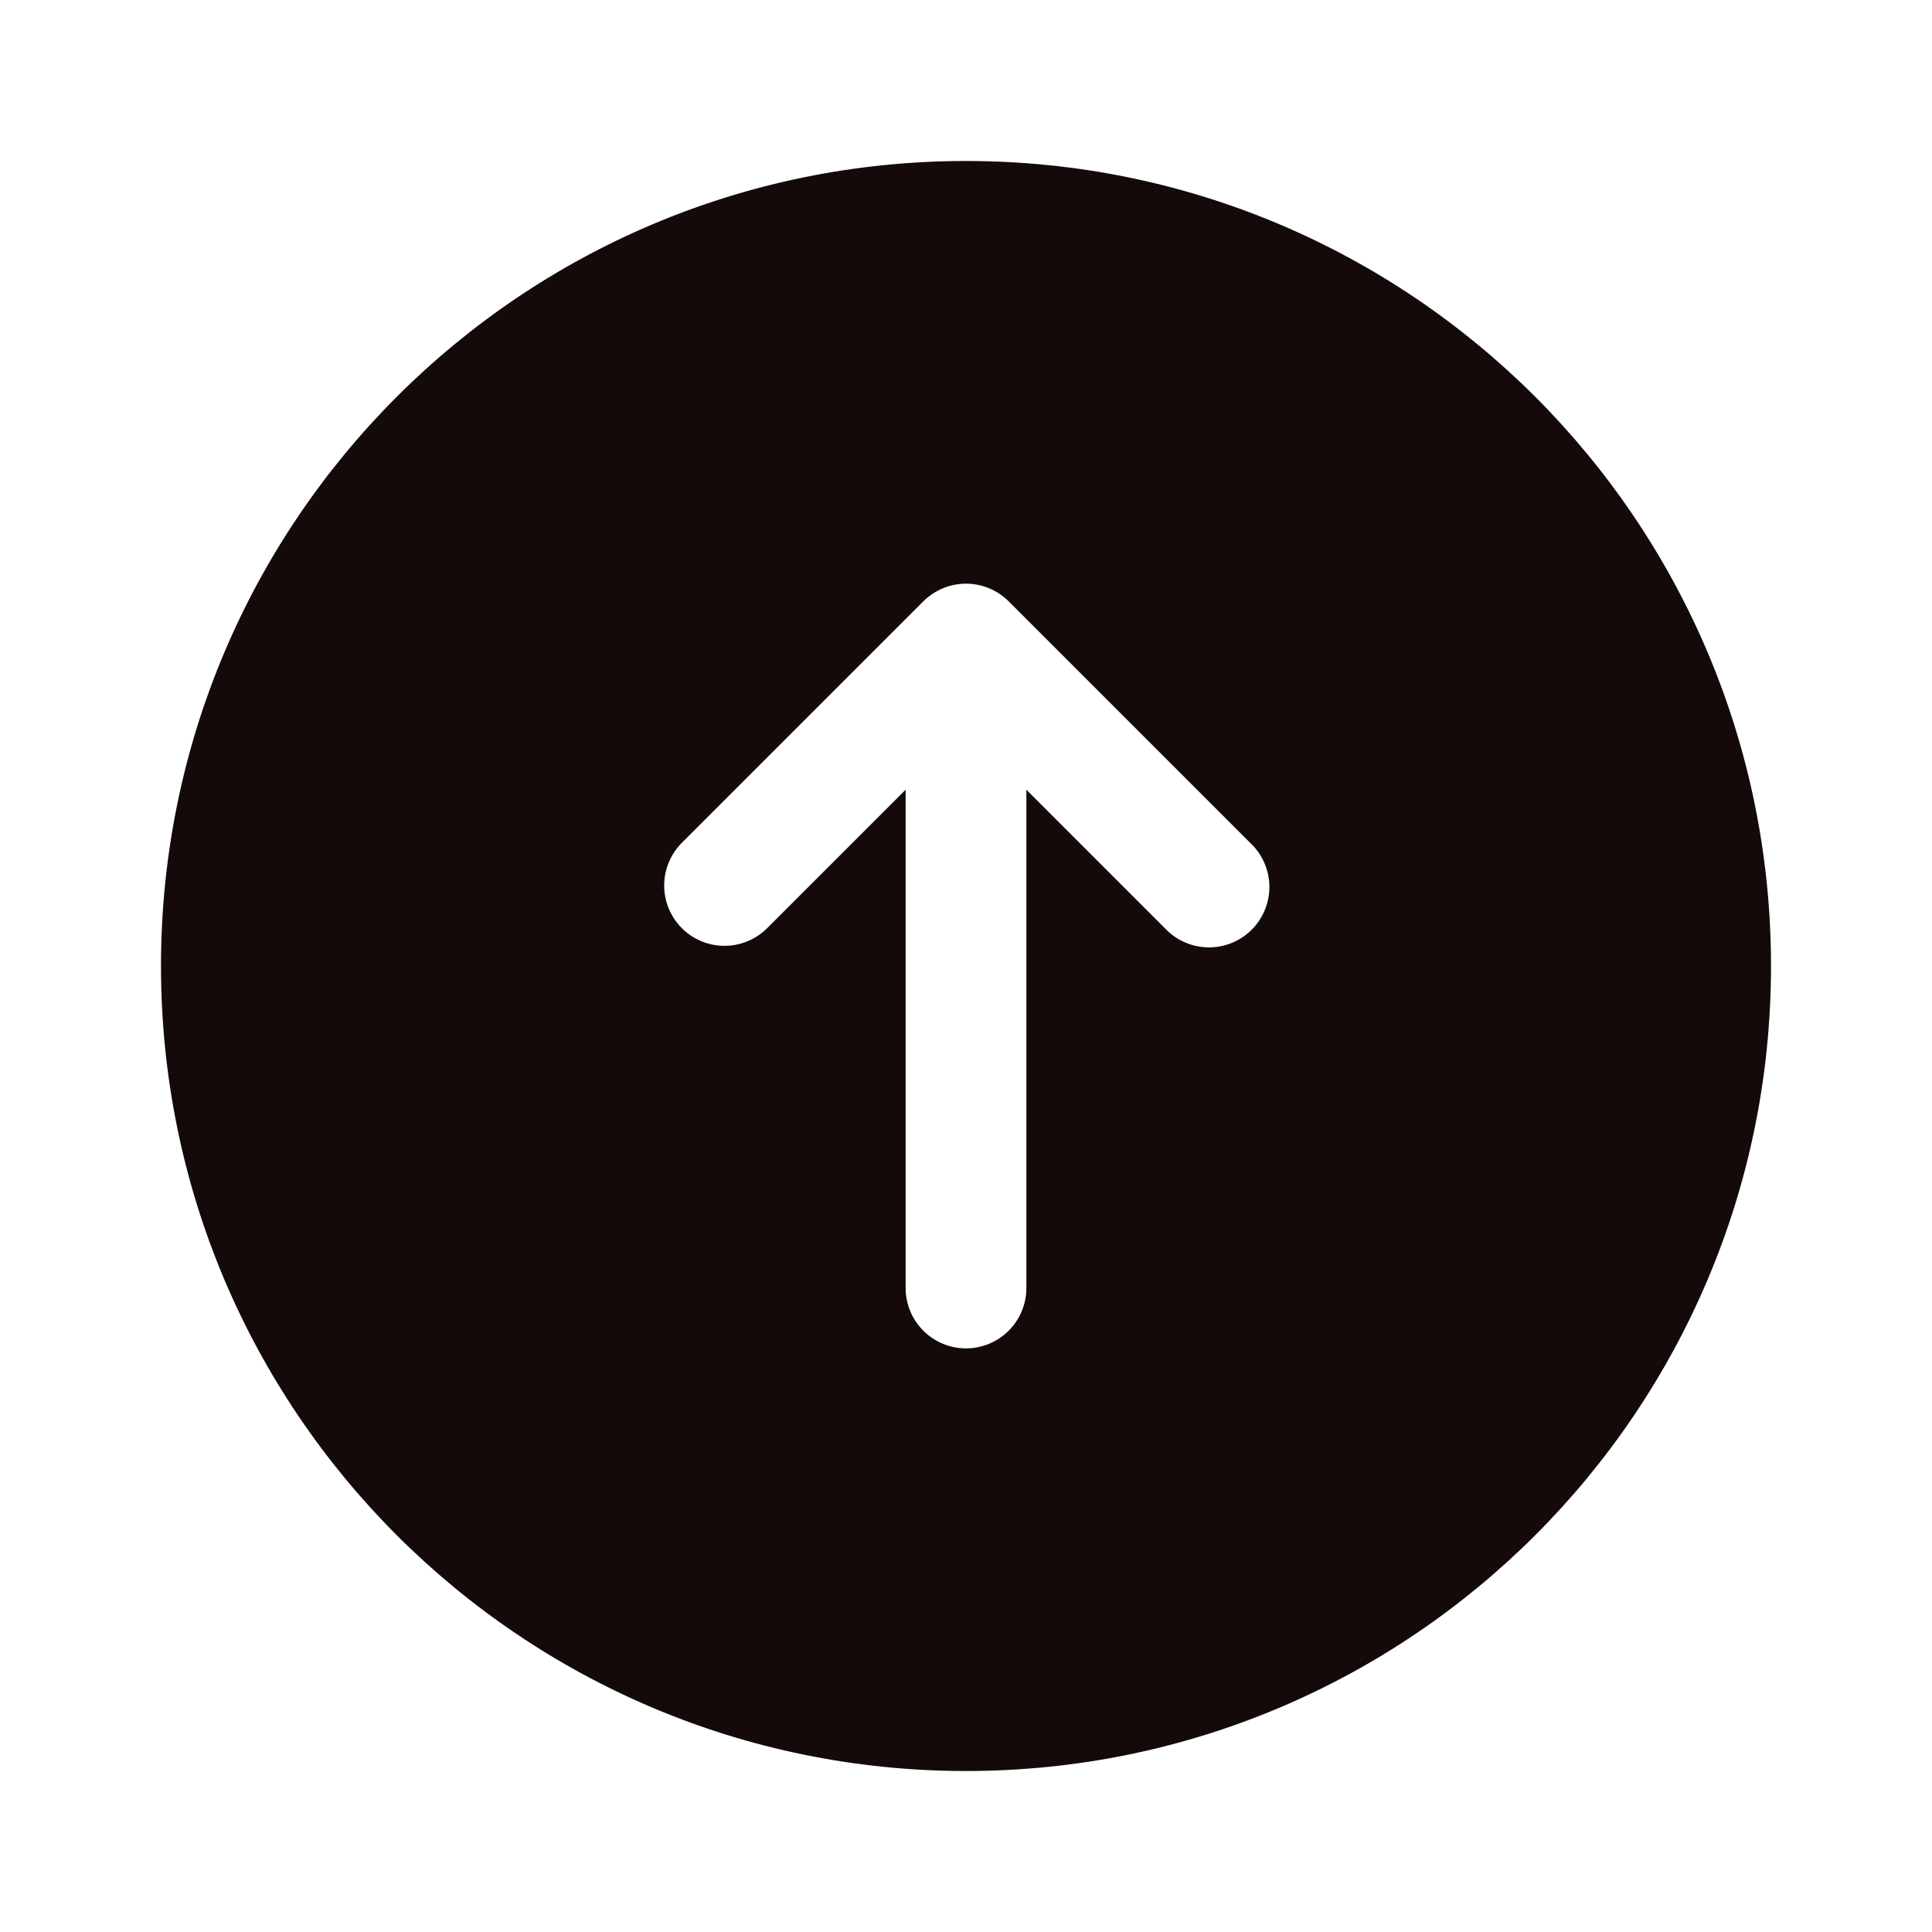 <svg width="64" height="64" viewBox="0 0 64 64" fill="none" xmlns="http://www.w3.org/2000/svg">
<path fill-rule="evenodd" clip-rule="evenodd" d="M58.667 32C58.667 17.272 46.728 5.333 32 5.333C17.272 5.333 5.333 17.272 5.333 32C5.333 46.728 17.272 58.667 32 58.667C46.728 58.667 58.667 46.728 58.667 32ZM22.587 30.747C22.212 30.372 22.002 29.863 22.002 29.334C22.002 28.803 22.212 28.295 22.587 27.92L30.587 19.92C30.962 19.546 31.47 19.335 32 19.335C32.53 19.335 33.038 19.546 33.413 19.92L41.413 27.92C41.61 28.103 41.767 28.324 41.877 28.569C41.986 28.815 42.045 29.08 42.05 29.348C42.054 29.617 42.005 29.883 41.904 30.132C41.804 30.381 41.654 30.608 41.464 30.798C41.274 30.988 41.048 31.137 40.799 31.238C40.55 31.338 40.283 31.388 40.014 31.383C39.746 31.378 39.481 31.32 39.236 31.21C38.99 31.101 38.77 30.943 38.587 30.747L34 26.16V42.667C34 43.197 33.789 43.706 33.414 44.081C33.039 44.456 32.53 44.667 32 44.667C31.47 44.667 30.961 44.456 30.586 44.081C30.211 43.706 30 43.197 30 42.667V26.16L25.413 30.747C25.038 31.121 24.53 31.332 24 31.332C23.47 31.332 22.962 31.121 22.587 30.747Z" fill="#140A0A"/>
</svg>
